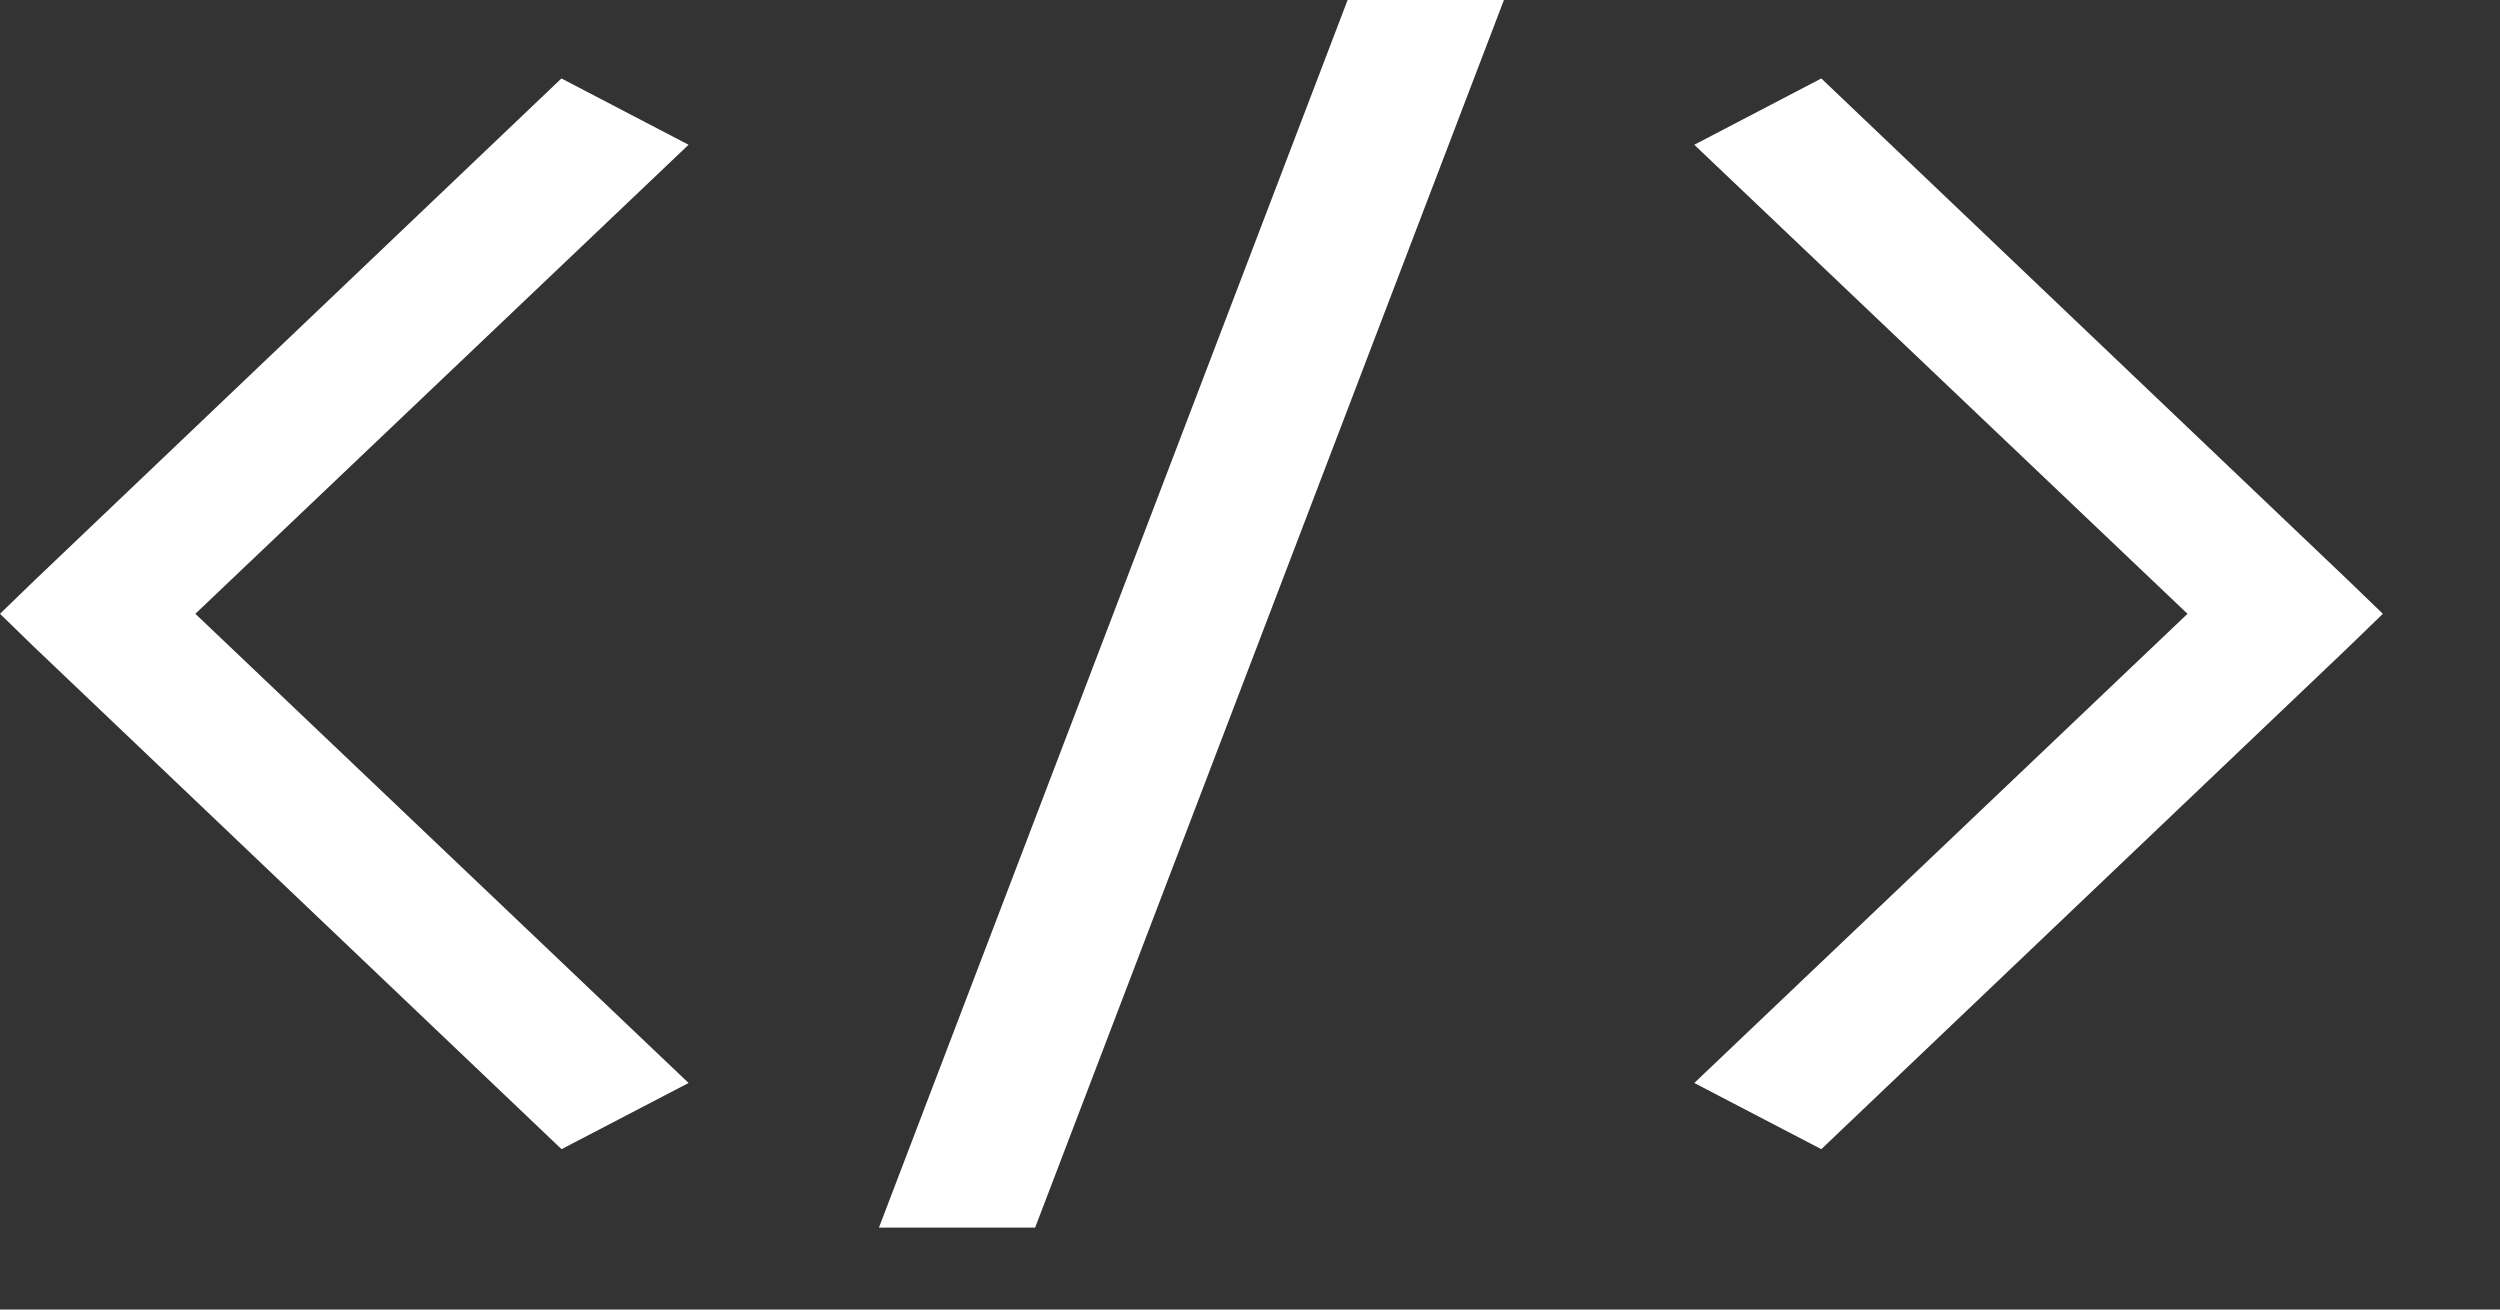 <svg width="21" height="11" viewBox="0 0 21 11" fill="none" xmlns="http://www.w3.org/2000/svg">
<rect x="0" y="0" width="21" height="11" fill="#333333" stroke="none"/>
<path d="M11.32 0L7.383 10.312H8.695L12.633 0H11.32ZM4.716 0.659L0.287 4.878L0 5.156L0.287 5.435L4.717 9.653L5.784 9.097L1.641 5.156L5.784 1.216L4.716 0.659ZM15.299 0.659L14.232 1.216L18.375 5.156L14.232 9.097L15.299 9.653L19.728 5.435L20.016 5.156L19.728 4.878L15.299 0.659Z" fill="white"/>
</svg>
